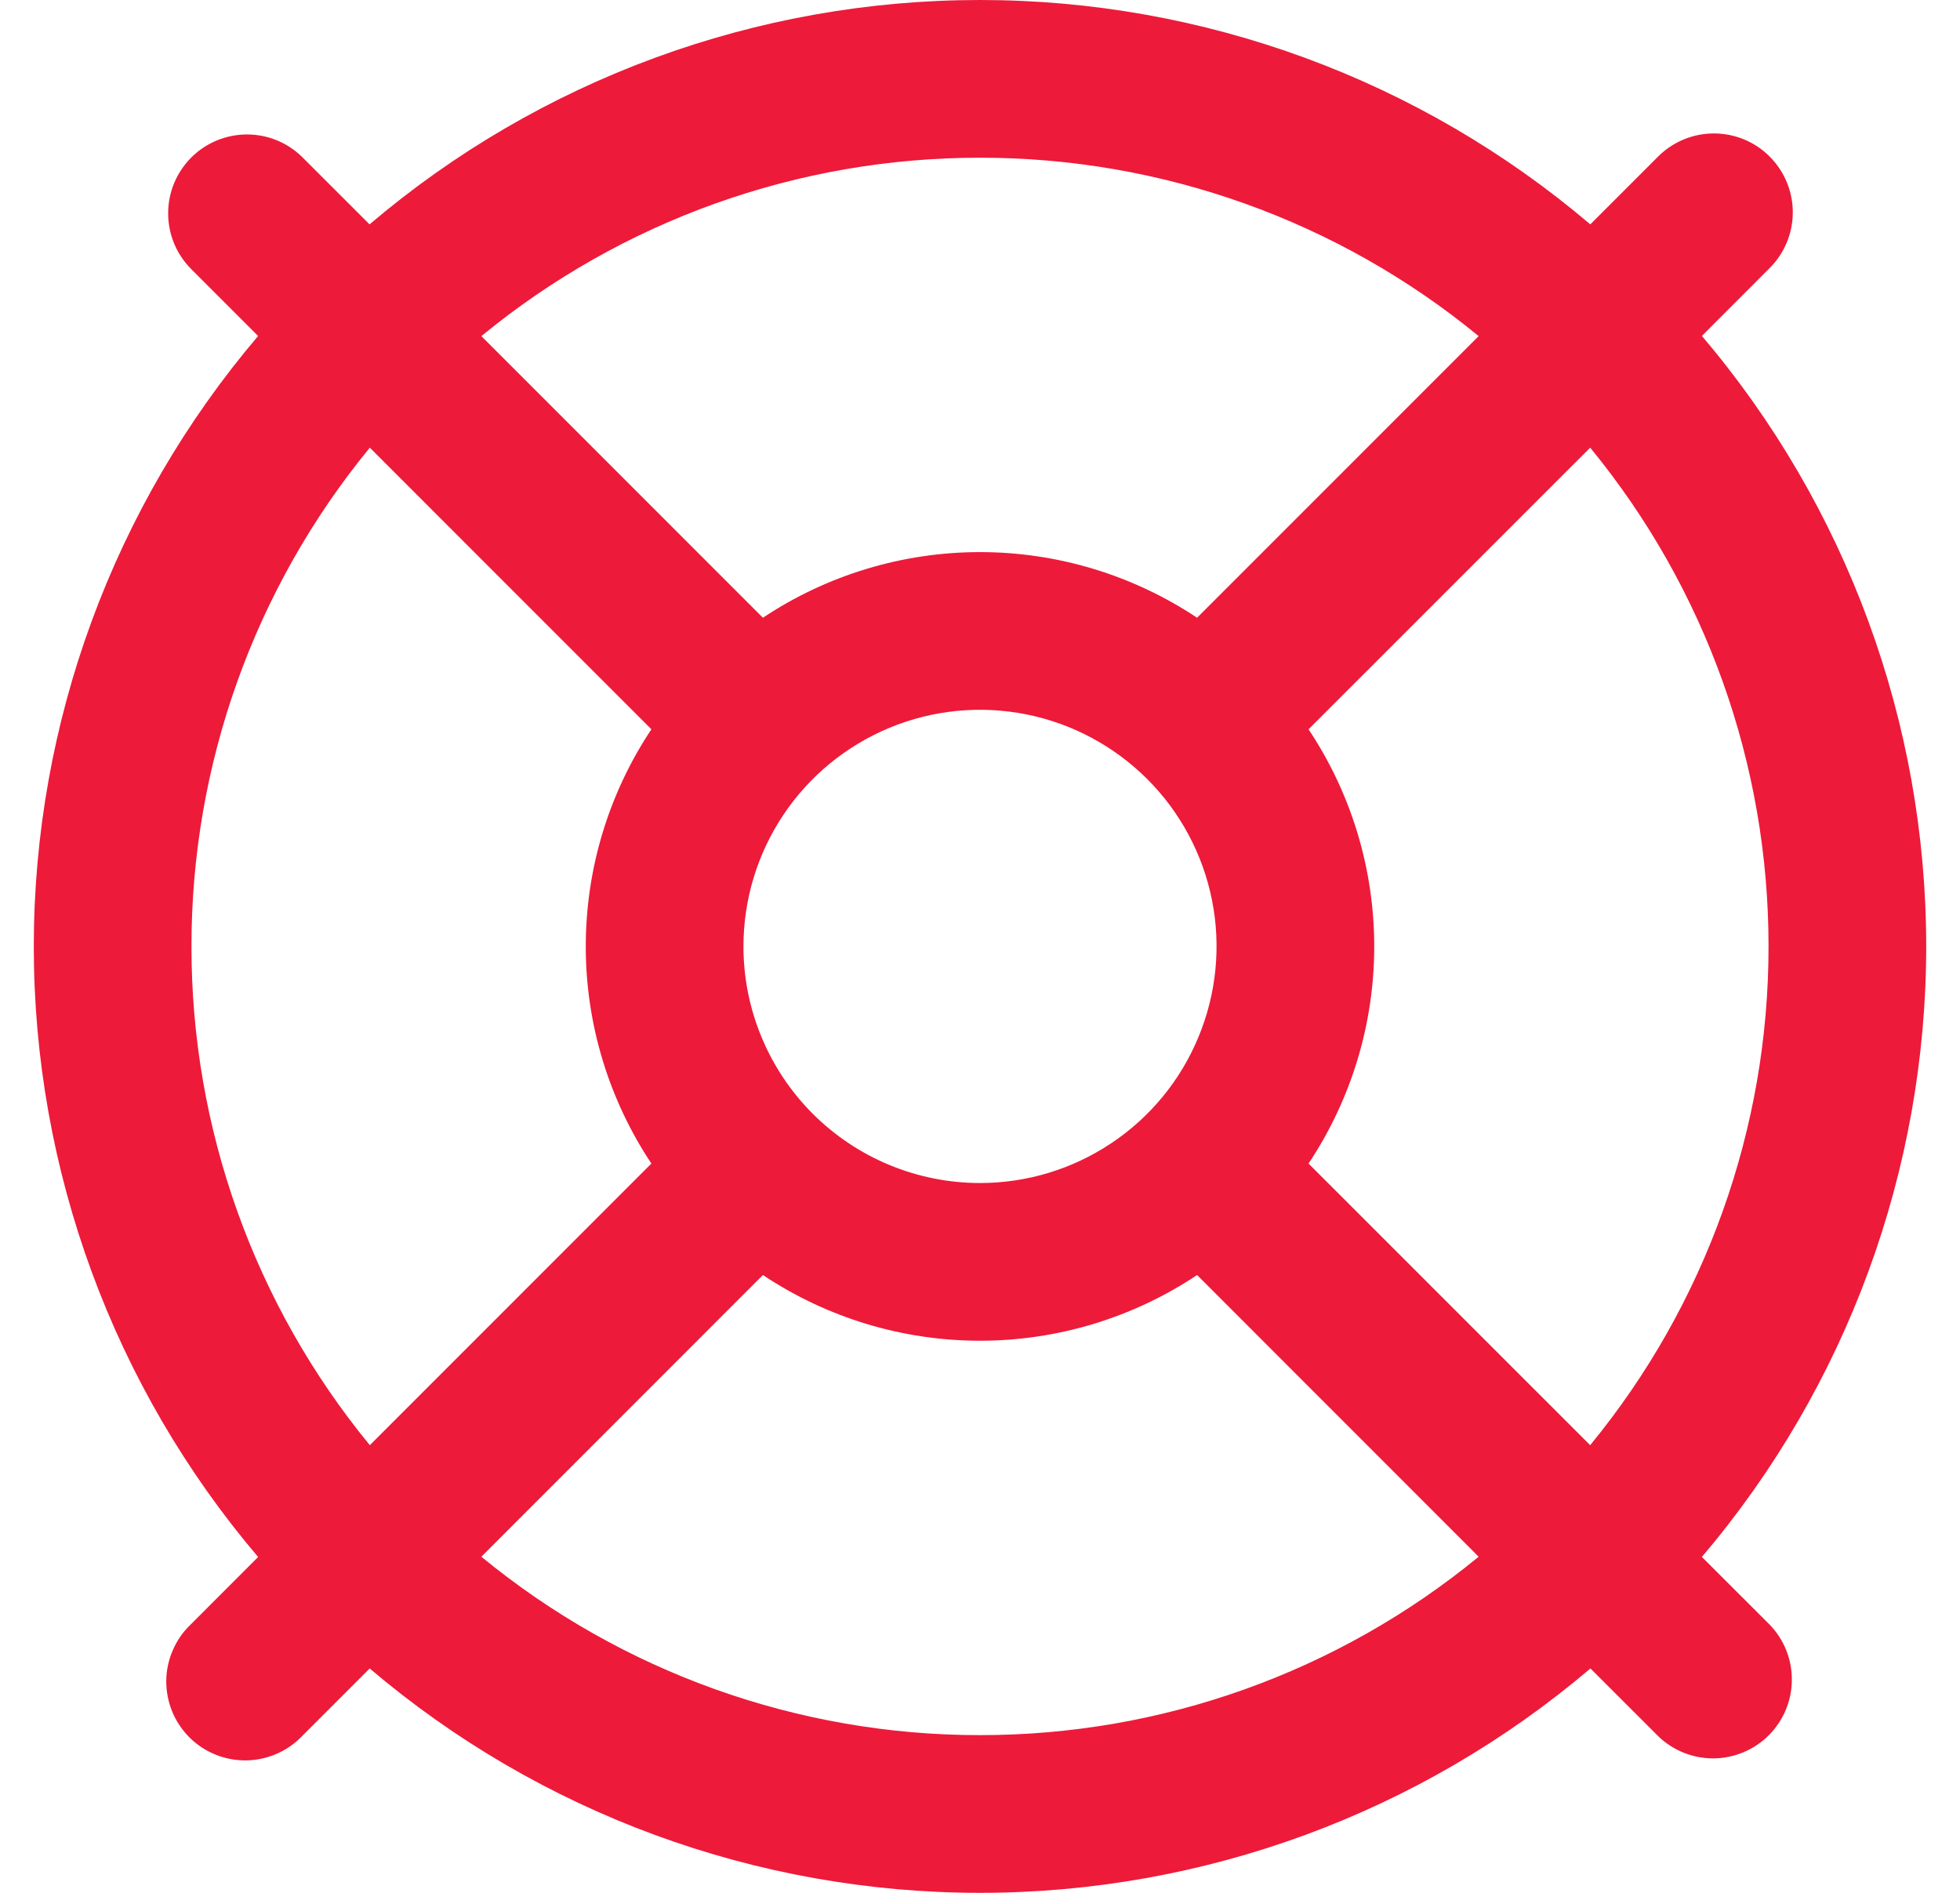 <svg width="29" height="28" viewBox="0 0 29 28" fill="none" xmlns="http://www.w3.org/2000/svg">
<g clip-path="url(#clip0_143_304)">
<g clip-path="url(#clip1_143_304)">
<g clip-path="url(#clip2_143_304)">
<path d="M25.181 23.031C27.323 20.51 28.5 17.309 28.5 14C28.5 10.691 27.323 7.49 25.181 4.969L26.184 3.965C26.403 3.747 26.526 3.45 26.526 3.14C26.526 2.831 26.402 2.534 26.183 2.315C25.965 2.096 25.668 1.974 25.358 1.974C25.049 1.974 24.752 2.097 24.533 2.316L23.53 3.319C21.009 1.176 17.808 0 14.499 0C11.19 0 7.989 1.176 5.468 3.319L4.464 2.316C4.244 2.103 3.949 1.986 3.643 1.989C3.337 1.992 3.045 2.115 2.829 2.331C2.613 2.548 2.49 2.84 2.488 3.146C2.485 3.452 2.603 3.747 2.816 3.967L3.819 4.97C1.676 7.491 0.5 10.692 0.5 14.001C0.5 17.31 1.676 20.511 3.819 23.032L2.816 24.036C2.704 24.143 2.616 24.272 2.555 24.415C2.494 24.557 2.461 24.71 2.46 24.865C2.459 25.02 2.489 25.173 2.547 25.317C2.606 25.46 2.693 25.59 2.802 25.7C2.912 25.809 3.042 25.896 3.186 25.954C3.329 26.013 3.483 26.042 3.638 26.041C3.793 26.039 3.946 26.007 4.088 25.946C4.23 25.885 4.359 25.796 4.467 25.684L5.47 24.681C7.991 26.823 11.192 28 14.501 28C17.81 28 21.011 26.823 23.532 24.681L24.536 25.684C24.756 25.896 25.051 26.014 25.357 26.011C25.662 26.008 25.955 25.885 26.171 25.669C26.387 25.452 26.51 25.16 26.512 24.854C26.515 24.548 26.397 24.253 26.184 24.033L25.181 23.031ZM26.167 14C26.169 16.691 25.236 19.299 23.528 21.378L19.361 17.212C19.995 16.26 20.333 15.143 20.333 14C20.333 12.857 19.995 11.739 19.361 10.788L23.528 6.622C25.236 8.701 26.169 11.309 26.167 14ZM11 14C11 13.308 11.205 12.631 11.59 12.055C11.974 11.48 12.521 11.031 13.161 10.766C13.8 10.501 14.504 10.432 15.183 10.567C15.862 10.702 16.485 11.036 16.975 11.525C17.464 12.014 17.798 12.638 17.933 13.317C18.068 13.996 17.998 14.7 17.733 15.339C17.469 15.979 17.02 16.526 16.444 16.91C15.869 17.295 15.192 17.5 14.5 17.5C13.572 17.5 12.681 17.131 12.025 16.475C11.369 15.818 11 14.928 11 14ZM14.5 2.333C17.191 2.331 19.799 3.264 21.878 4.972L17.712 9.138C16.76 8.505 15.643 8.167 14.5 8.167C13.357 8.167 12.239 8.505 11.288 9.138L7.122 4.972C9.201 3.264 11.809 2.331 14.5 2.333ZM2.833 14C2.831 11.309 3.764 8.701 5.472 6.622L9.638 10.788C9.005 11.739 8.667 12.857 8.667 14C8.667 15.143 9.005 16.26 9.638 17.212L5.472 21.378C3.764 19.299 2.831 16.691 2.833 14ZM14.5 25.667C11.809 25.669 9.201 24.736 7.122 23.028L11.288 18.861C12.239 19.495 13.357 19.833 14.5 19.833C15.643 19.833 16.76 19.495 17.712 18.861L21.878 23.028C19.799 24.736 17.191 25.669 14.5 25.667Z" fill="#ED1A3A"/>
</g>
</g>
</g>
<defs>
<clipPath id="clip0_143_304">
<rect width="28" height="28" fill="white" transform="translate(0.5)"/>
</clipPath>
<clipPath id="clip1_143_304">
<rect width="28" height="28" fill="white" transform="translate(0.5)"/>
</clipPath>
<clipPath id="clip2_143_304">
<rect width="28" height="28" fill="white" transform="translate(0.5)"/>
</clipPath>
</defs>
</svg>
